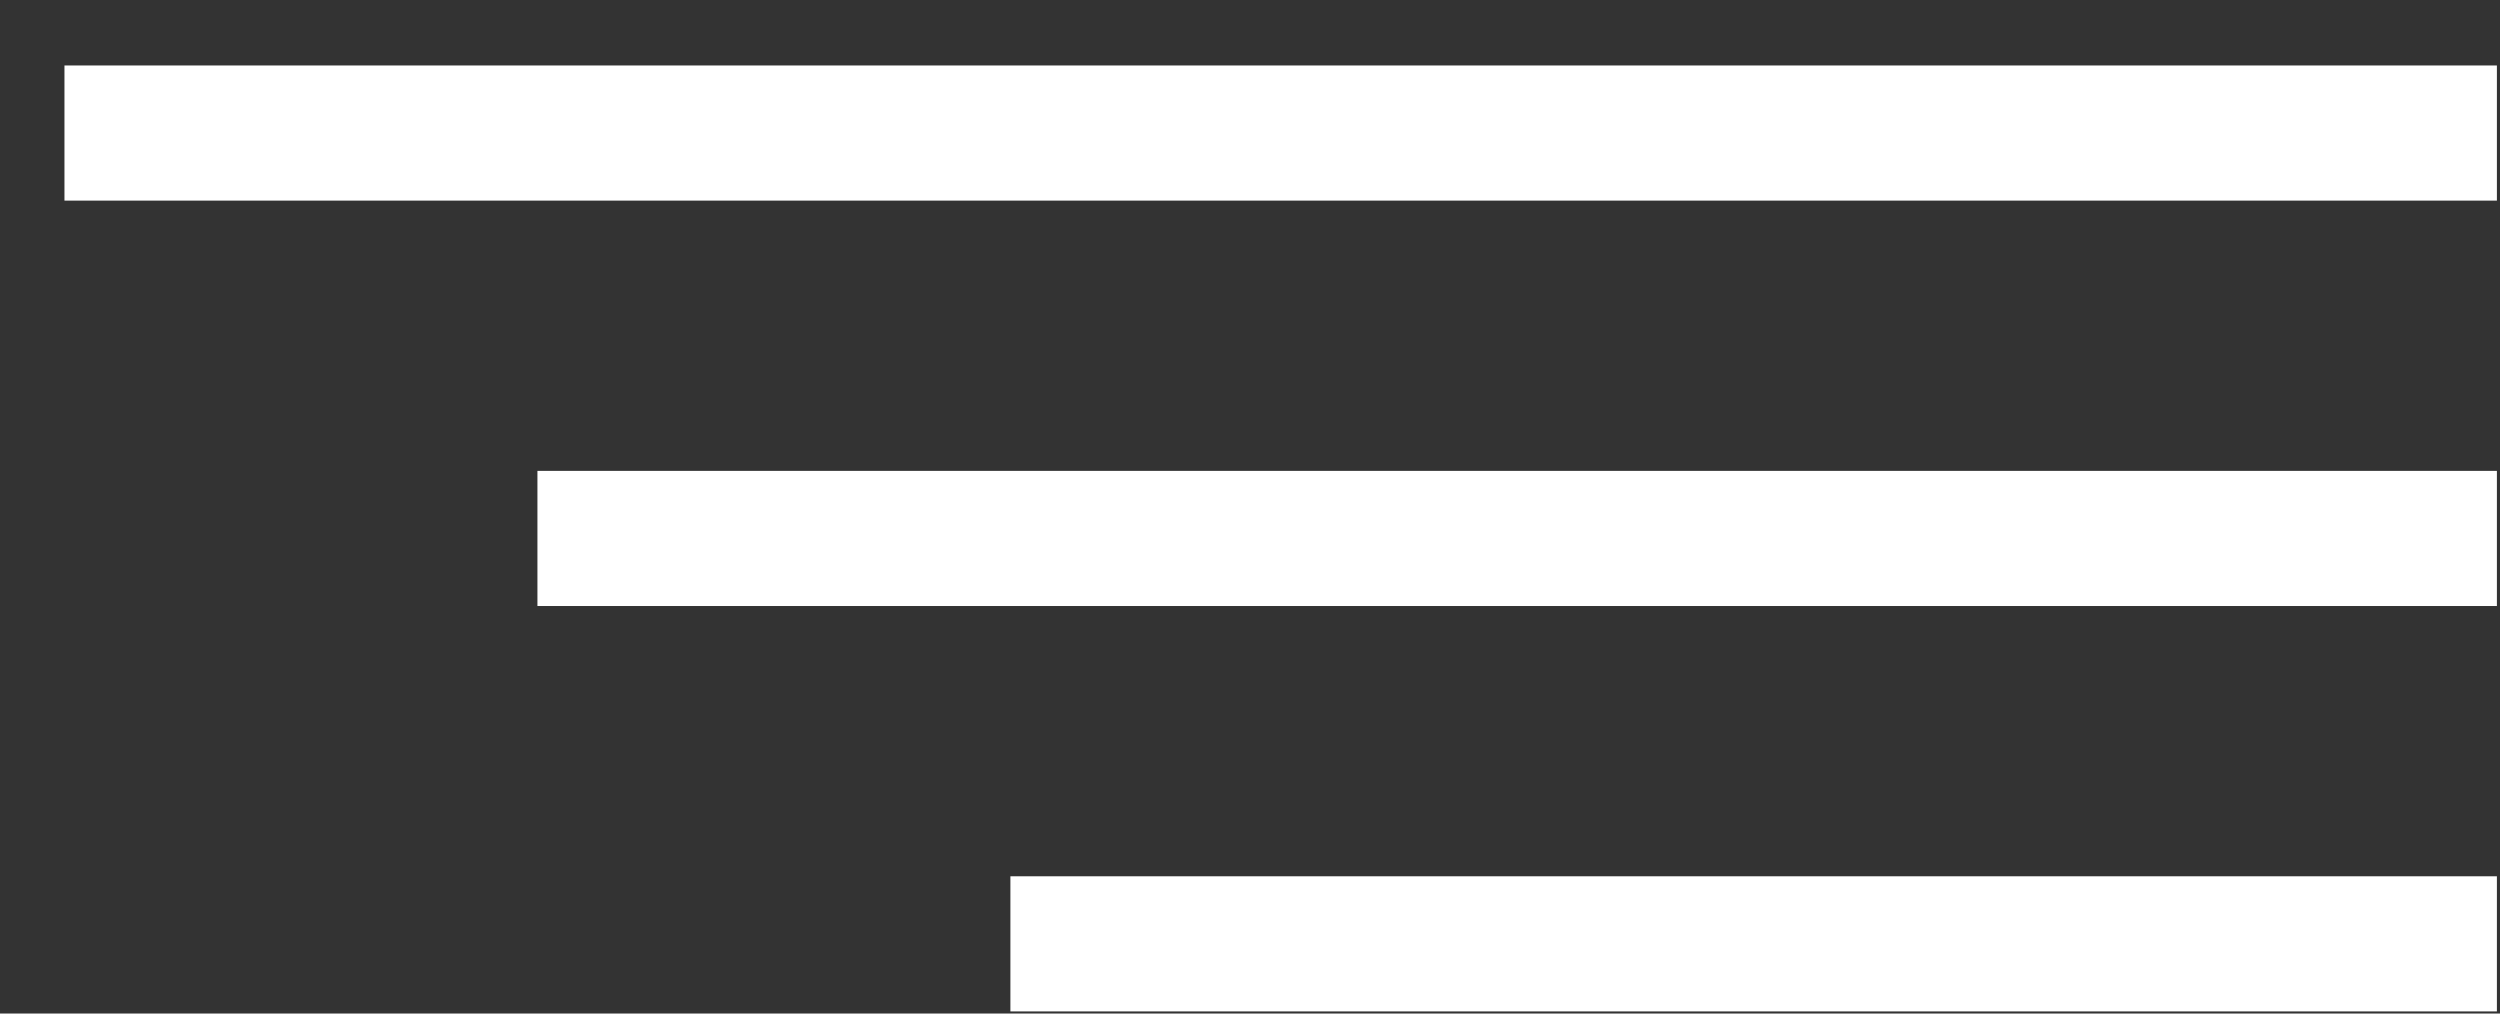 <svg width="37" height="15" viewBox="0 0 37 15" fill="none" xmlns="http://www.w3.org/2000/svg">
<rect x="0" y="0" width="37" height="15" fill="#333333" stroke="none"/>
<rect x="0.954" y="0.969" width="36" height="2" fill="white"/>
<rect x="7.954" y="6.969" width="29" height="2" fill="white"/>
<rect x="14.954" y="12.969" width="22" height="2" fill="white"/>
</svg>
